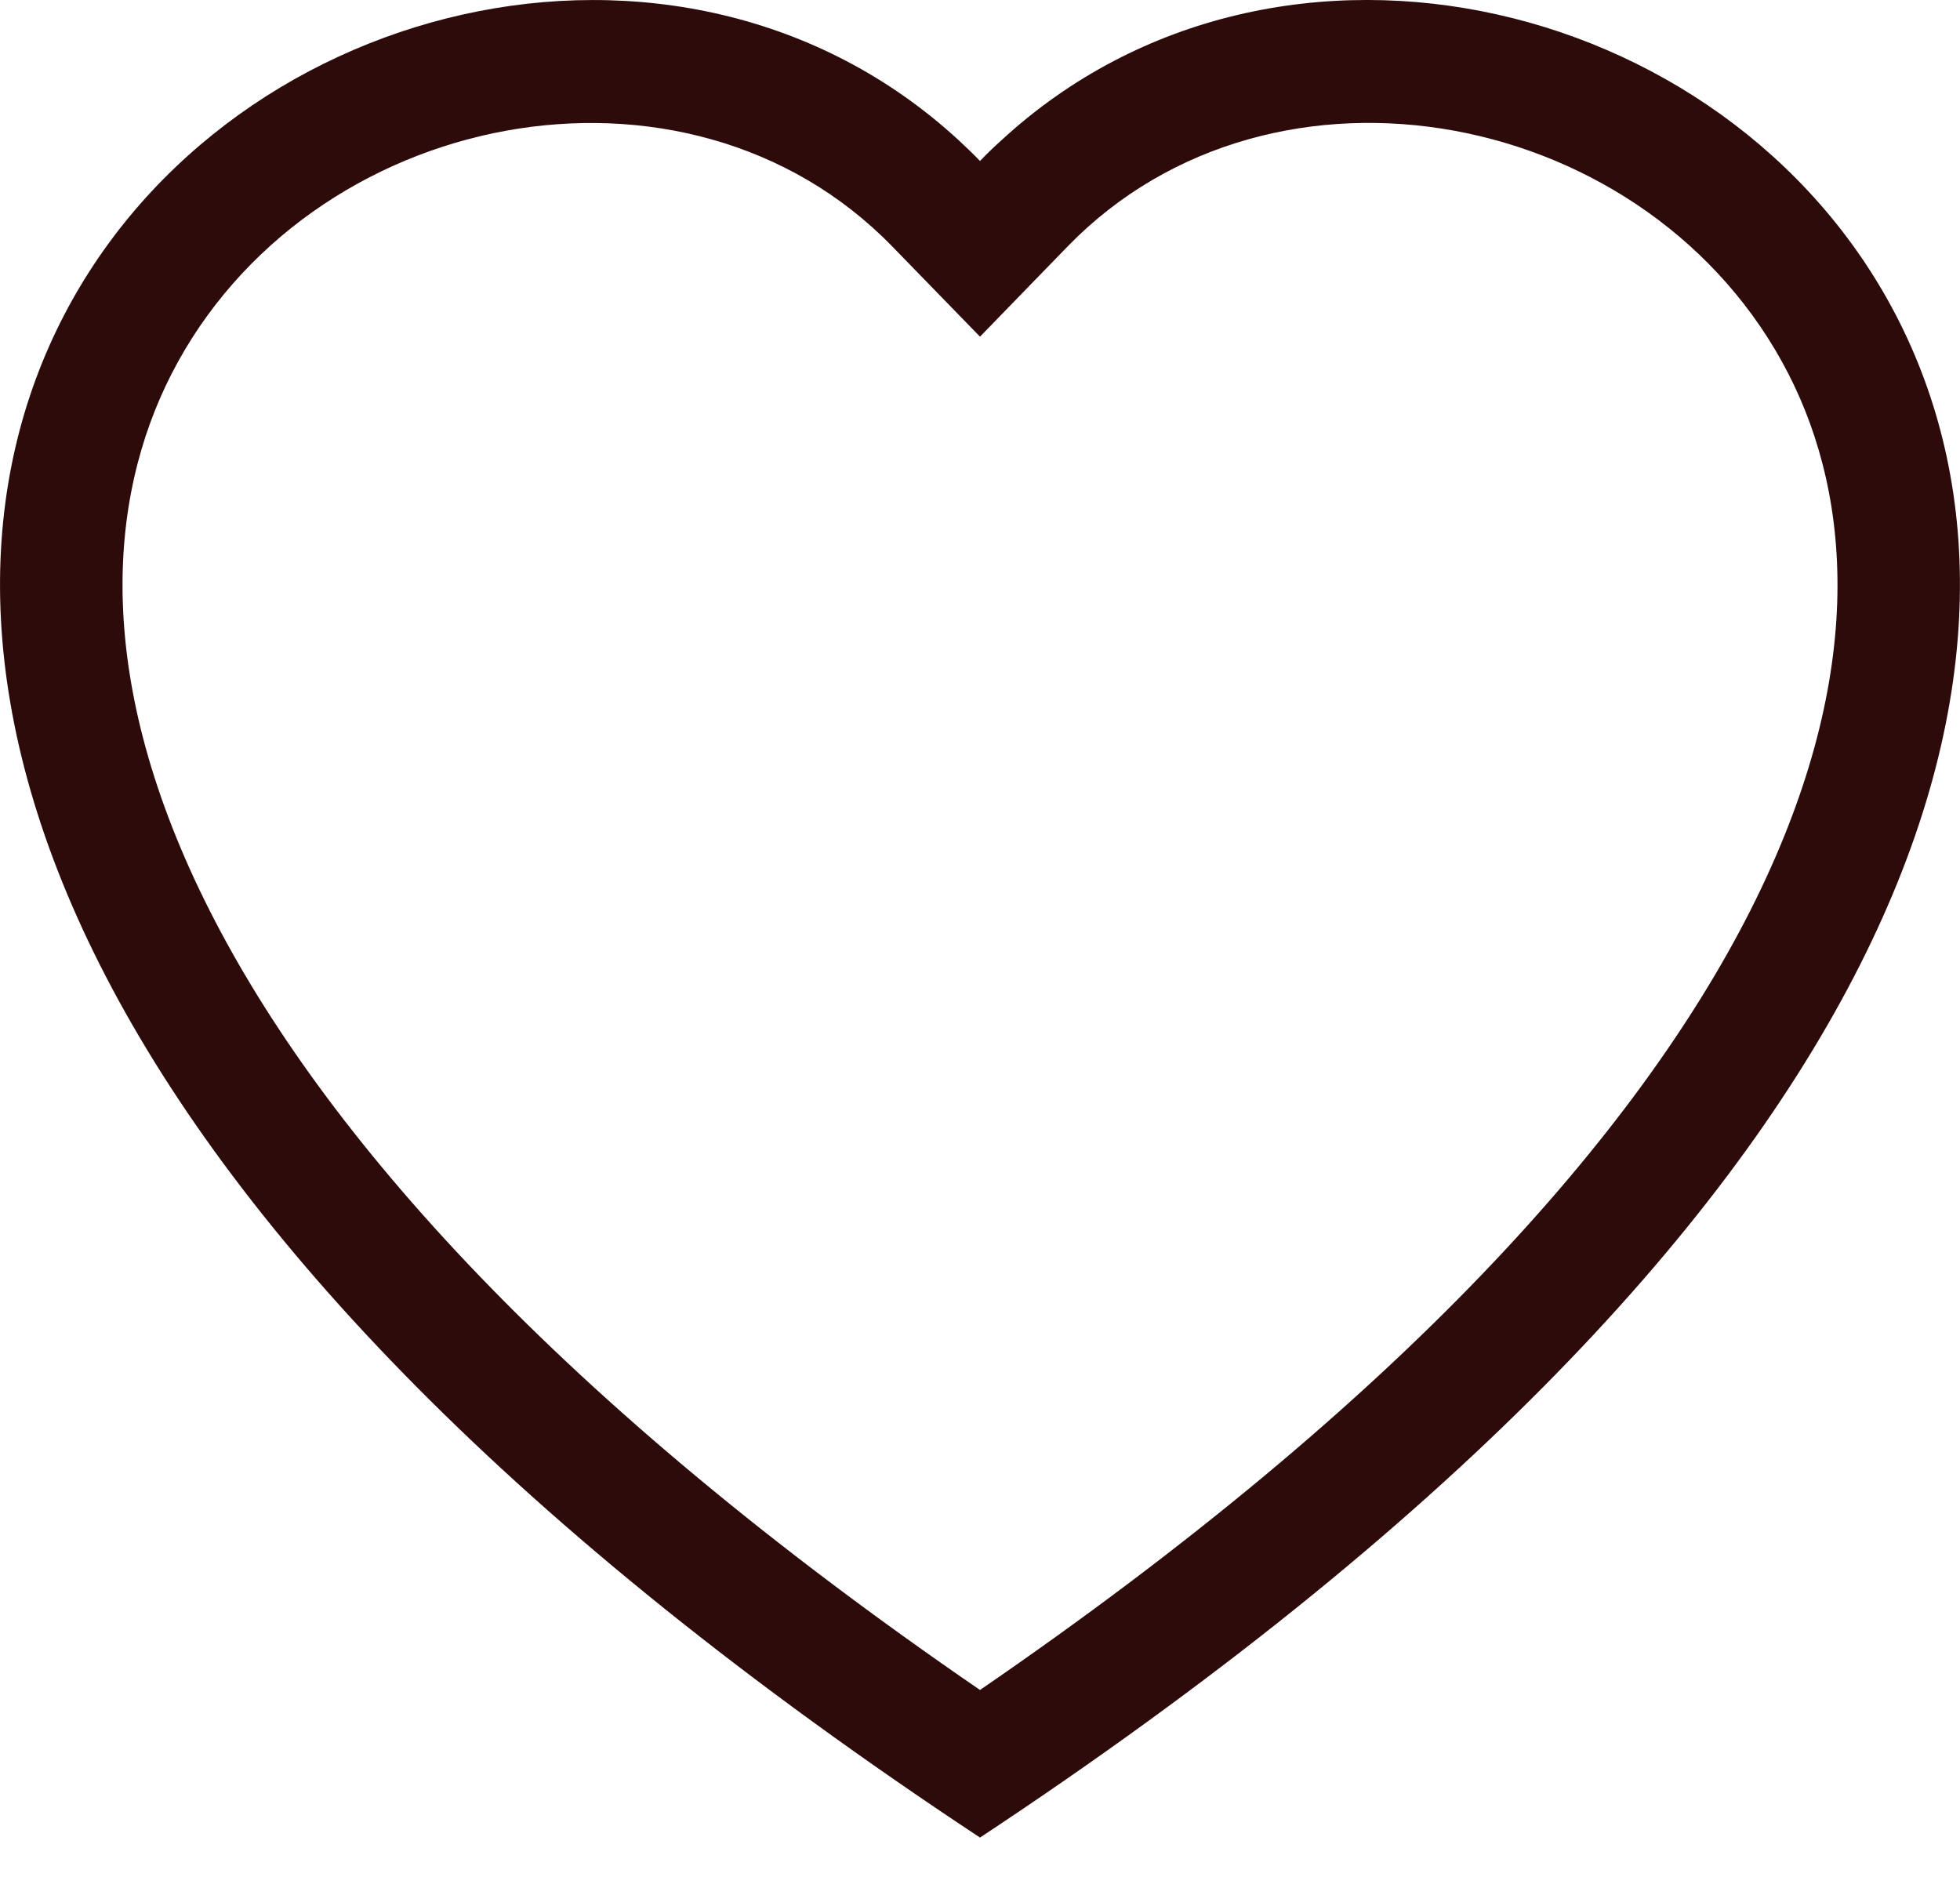 <svg width="30" height="29" viewBox="0 0 30 29" fill="none" xmlns="http://www.w3.org/2000/svg">
<path d="M15 5.153L13.656 3.771C10.5 0.527 4.714 1.646 2.625 5.724C1.644 7.643 1.423 10.412 3.214 13.946C4.939 17.349 8.527 21.426 15 25.866C21.472 21.426 25.059 17.349 26.786 13.946C28.577 10.41 28.357 7.643 27.375 5.724C25.286 1.646 19.5 0.525 16.344 3.769L15 5.153ZM15 28.125C-13.749 9.128 6.148 -5.7 14.67 2.143C14.782 2.246 14.893 2.353 15 2.464C15.106 2.353 15.216 2.247 15.33 2.145C23.85 -5.704 43.749 9.126 15 28.125Z" fill="#2D0B0B"/>
</svg>
